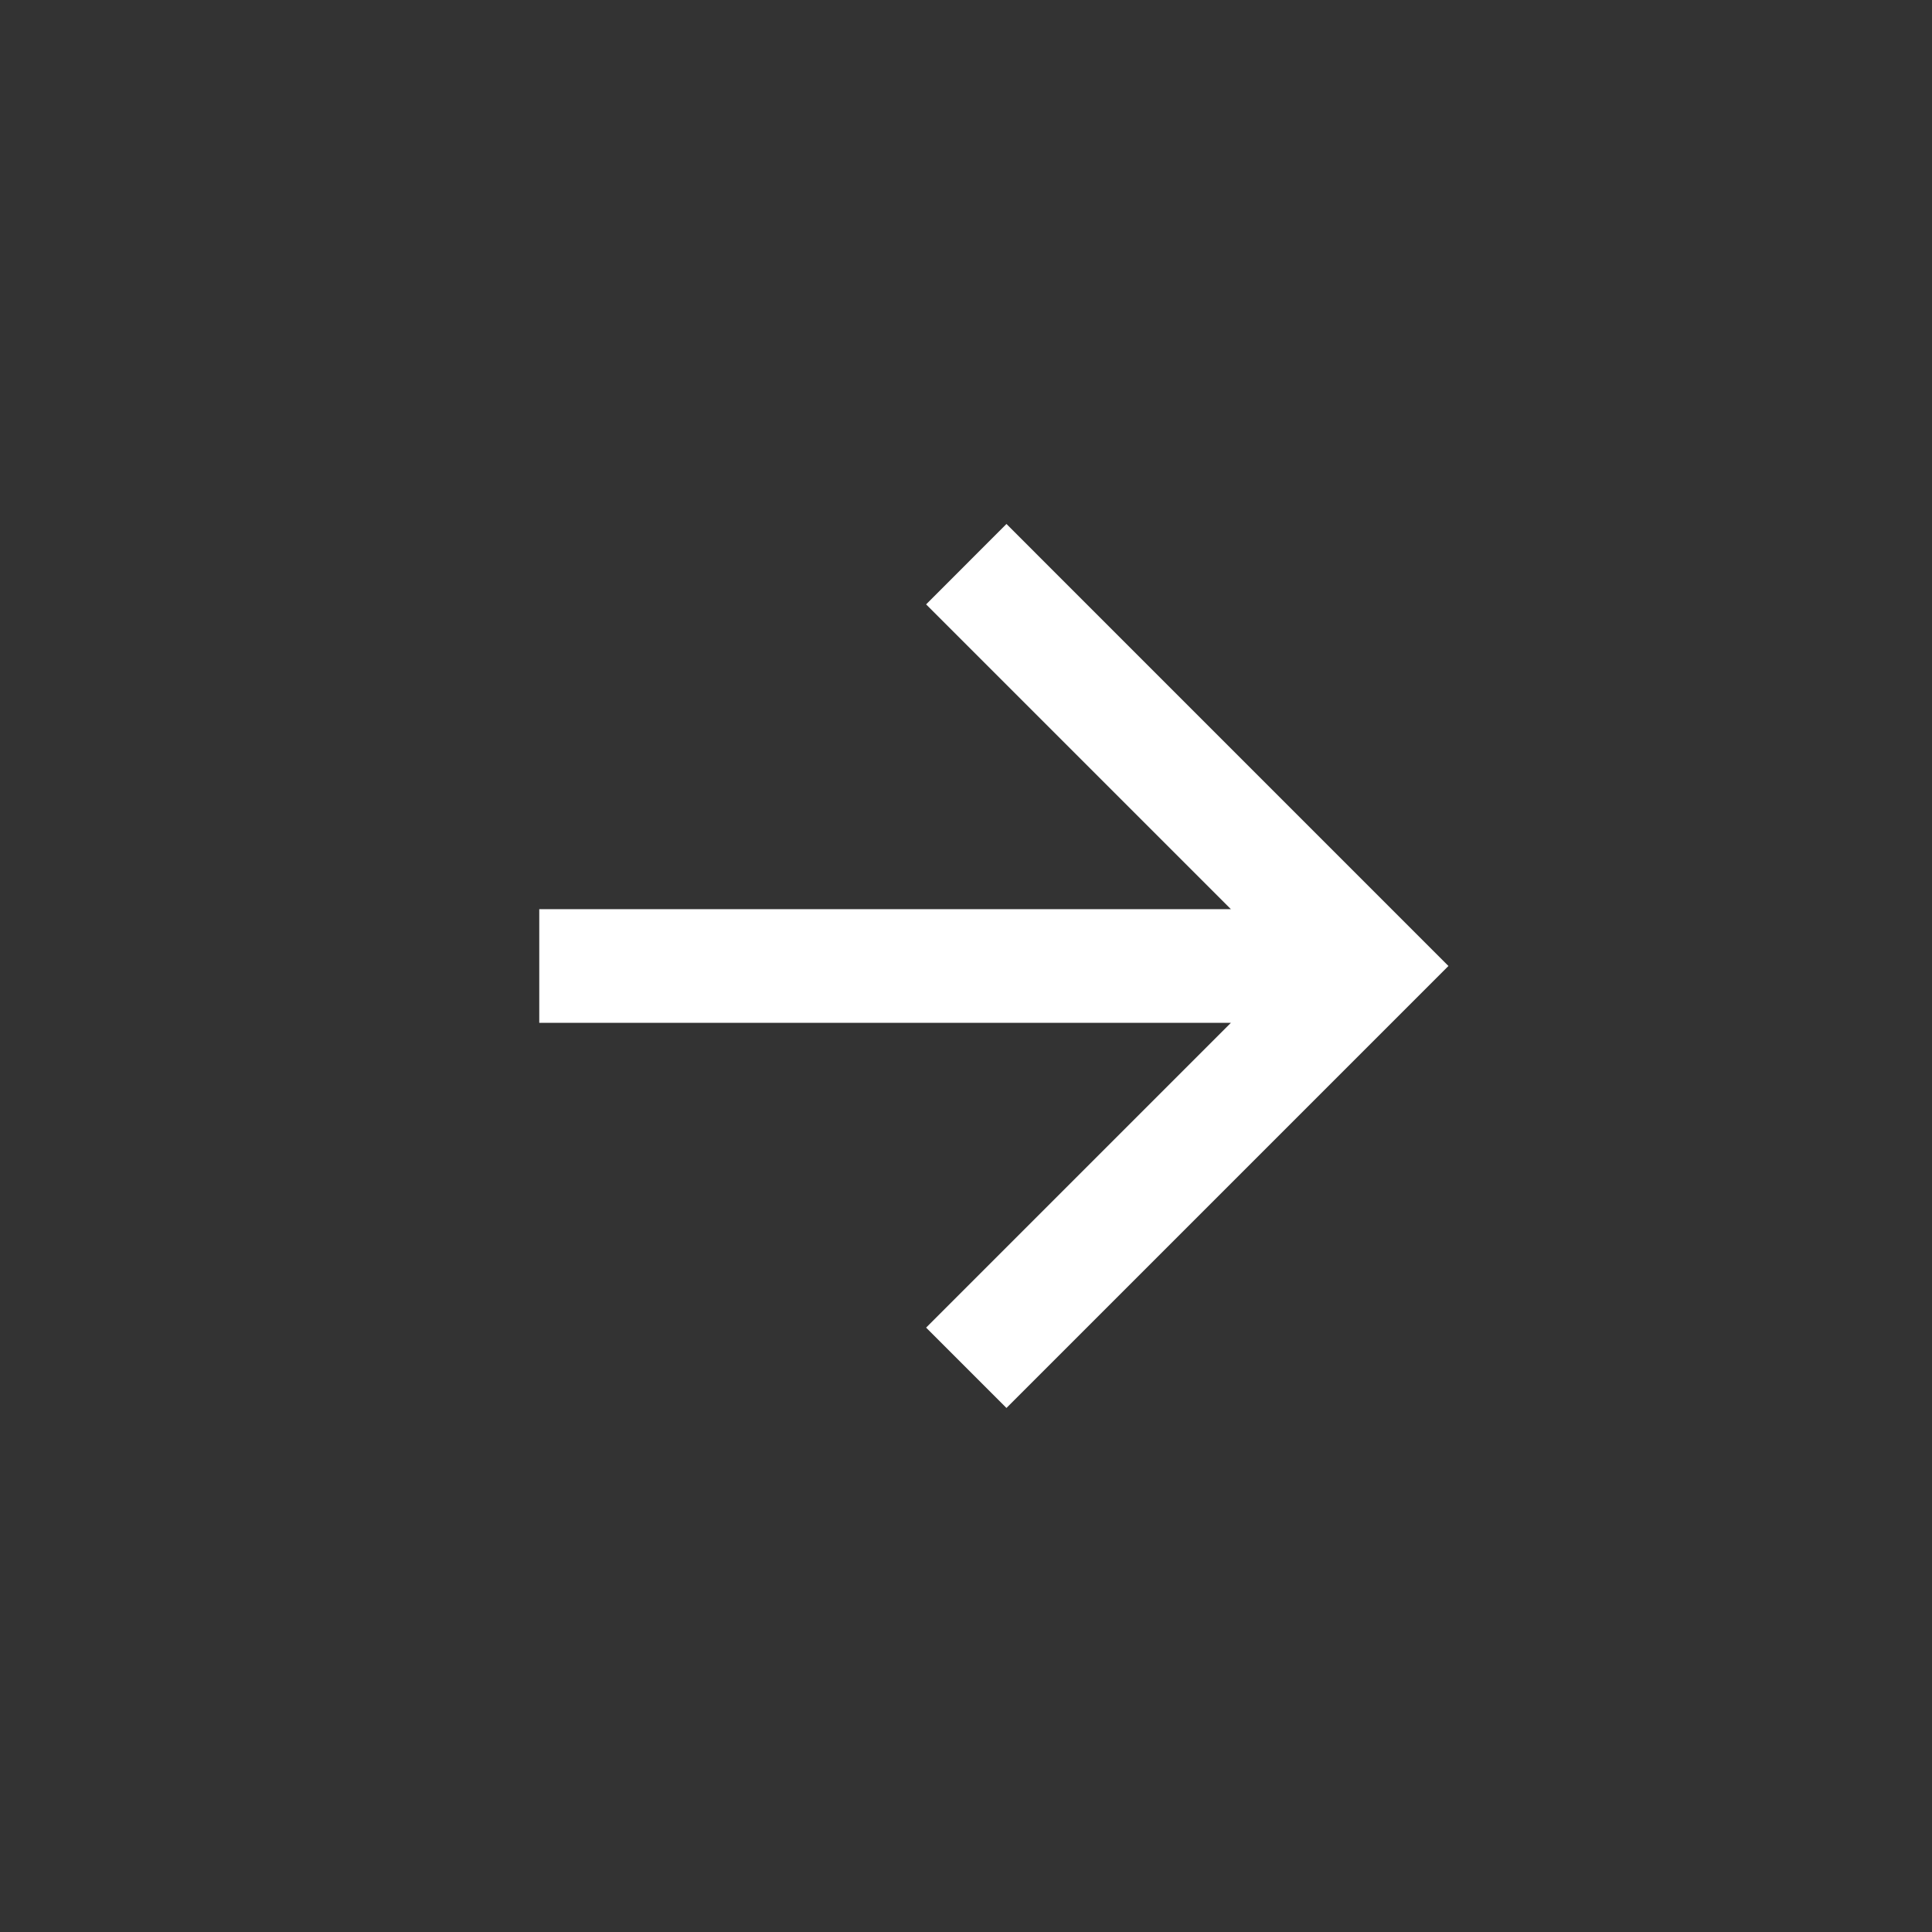 <svg width="34" height="34" viewBox="0 0 34 34" fill="none" xmlns="http://www.w3.org/2000/svg">
<rect x="0" y="0" width="34" height="34" fill="#333333" stroke="none"/>
<path d="M21.662 18L9.49 18L9.49 16L21.662 16L16.298 10.636L17.712 9.221L25.49 17L17.712 24.778L16.298 23.364L21.662 18Z" fill="white"/>
</svg>
